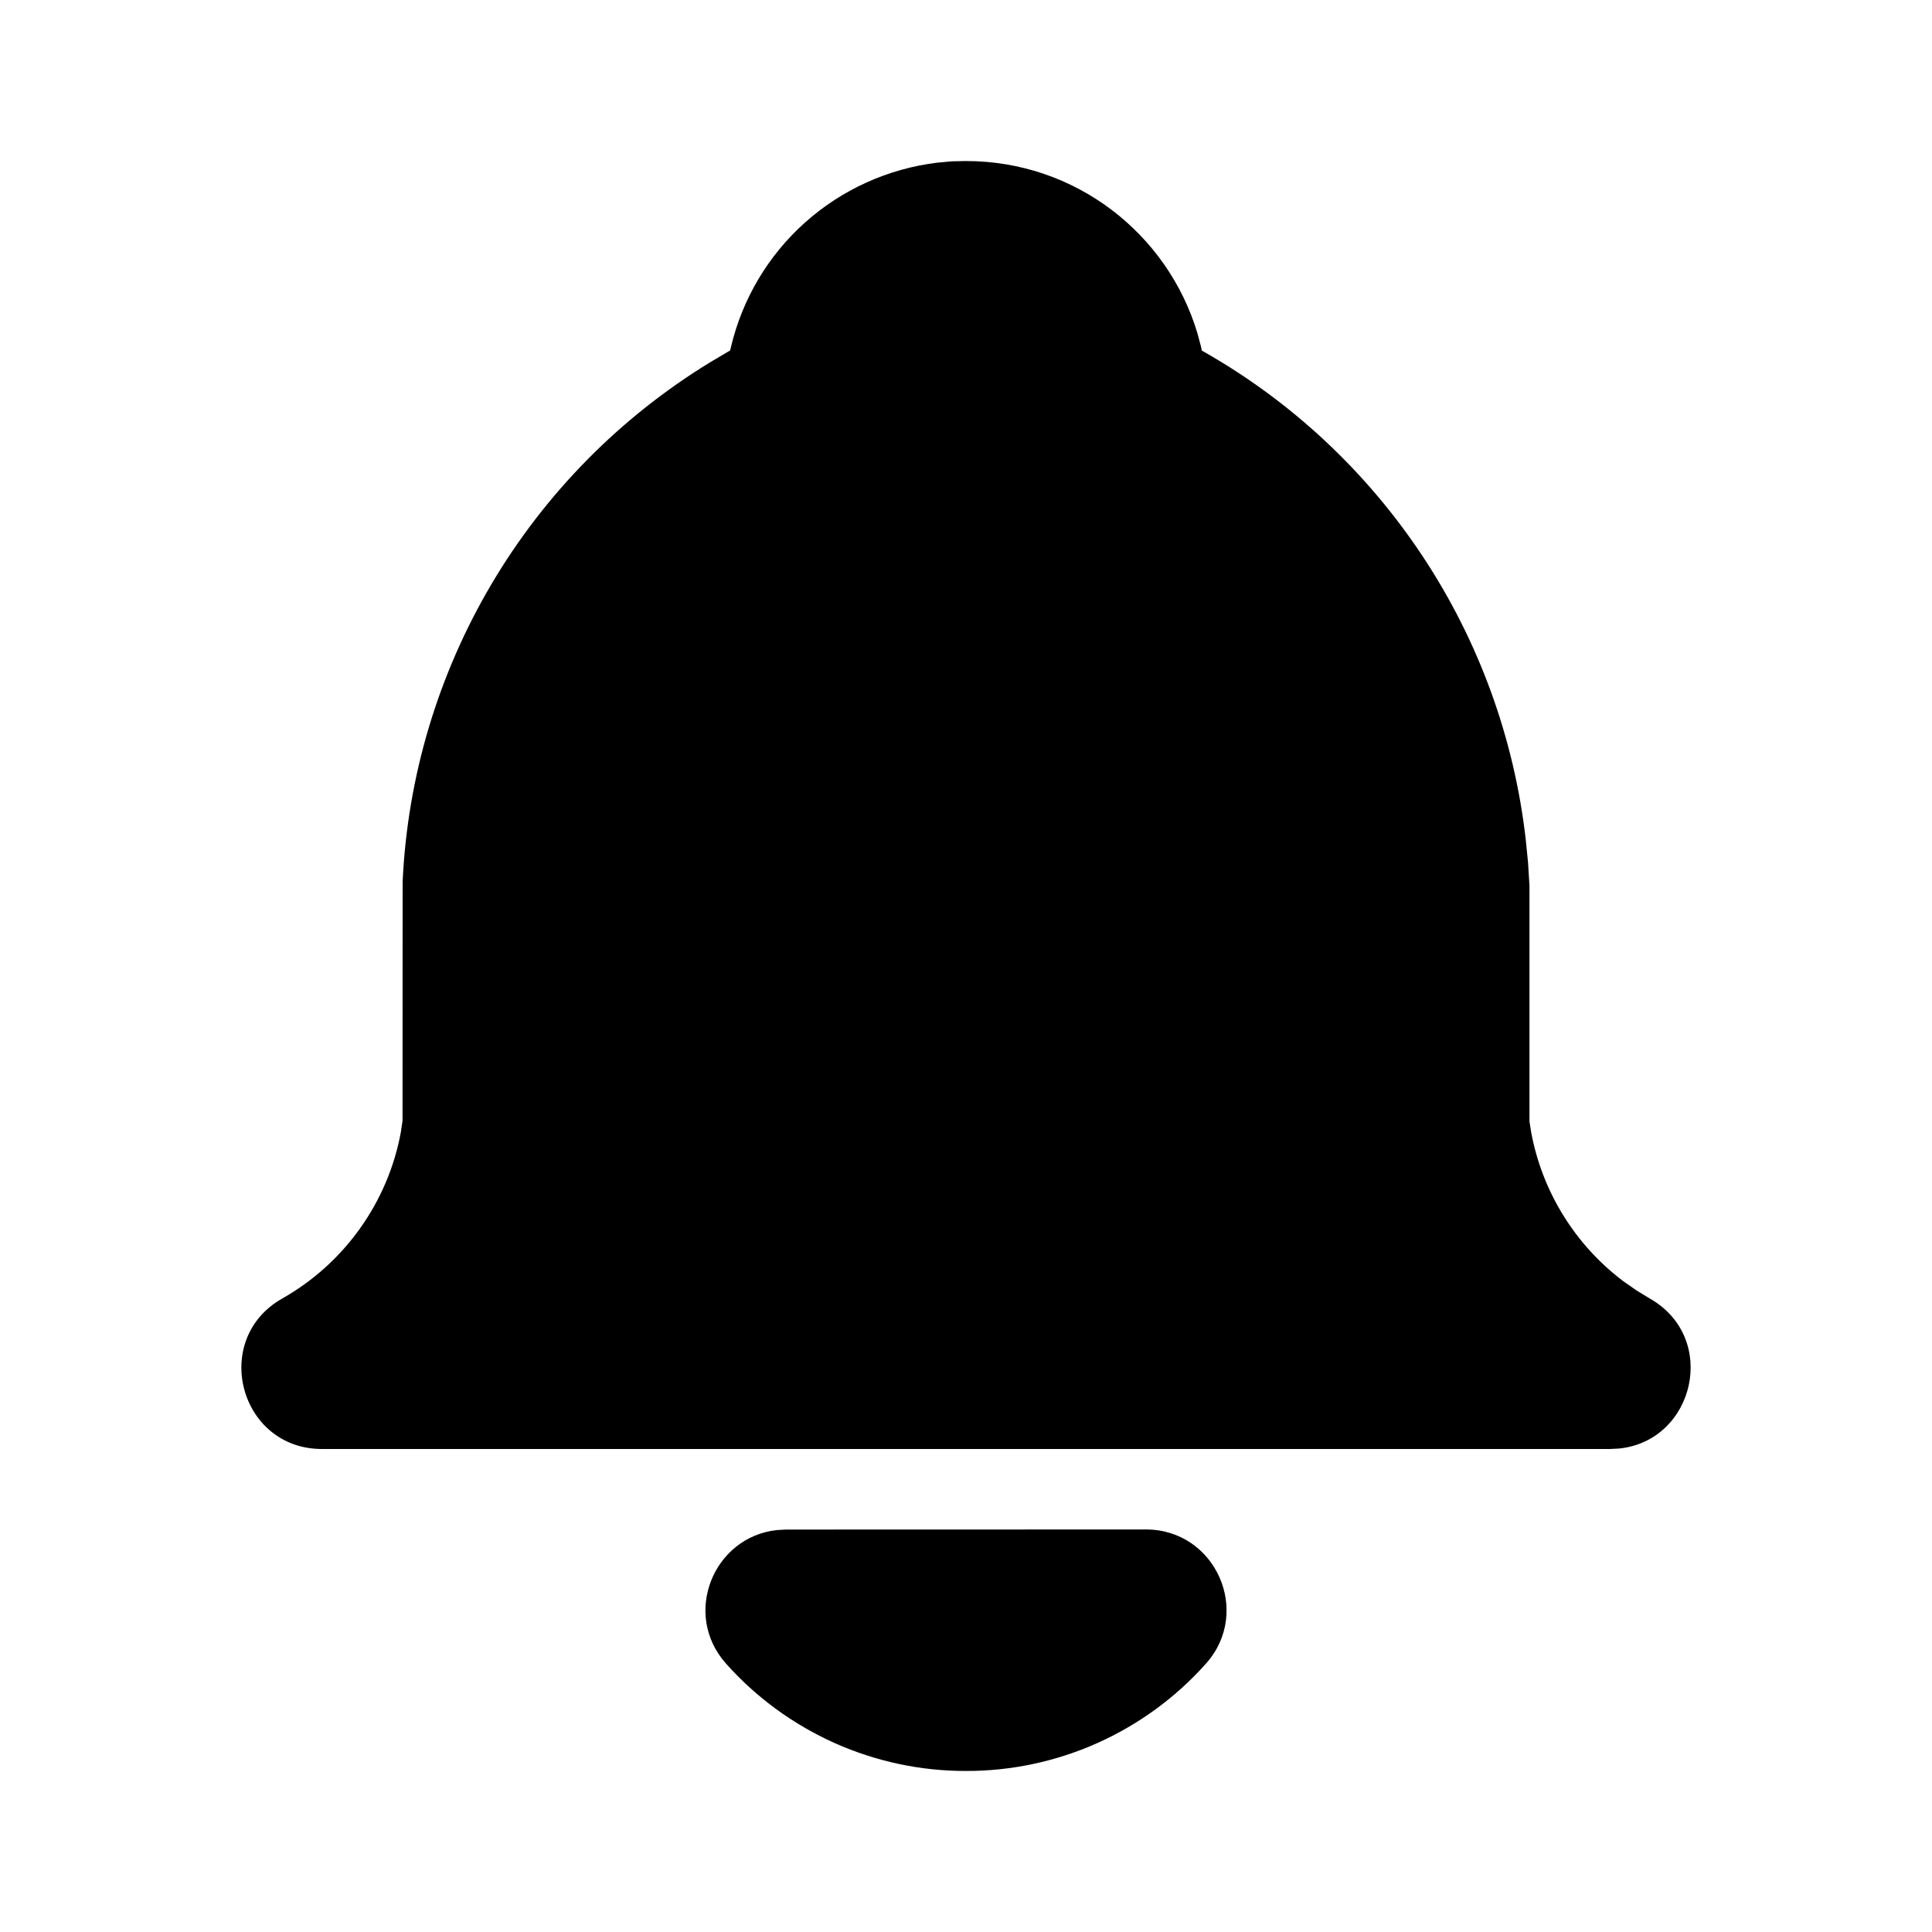 <svg width="20" height="20" viewBox="0 0 20 20" fill="none" xmlns="http://www.w3.org/2000/svg">
<path d="M11.863 15.833C12.583 15.833 12.964 16.687 12.483 17.223C12.171 17.573 11.788 17.852 11.36 18.044C10.932 18.235 10.469 18.334 10 18.333C9.531 18.334 9.068 18.235 8.64 18.044C8.212 17.852 7.829 17.573 7.517 17.223C7.057 16.71 7.385 15.908 8.045 15.839L8.137 15.834L11.863 15.833Z" fill="currentColor"/>
<path d="M10 1.667C11.132 1.667 12.088 2.419 12.396 3.451L12.434 3.593L12.441 3.629C13.36 4.147 14.142 4.876 14.725 5.755C15.308 6.634 15.674 7.639 15.794 8.687L15.818 8.926L15.833 9.167V11.609L15.851 11.723C15.965 12.336 16.305 12.886 16.803 13.262L16.942 13.359L17.078 13.442C17.794 13.848 17.544 14.913 16.763 14.995L16.667 15H3.333C2.477 15 2.178 13.863 2.922 13.442C3.24 13.262 3.514 13.015 3.726 12.718C3.938 12.421 4.083 12.081 4.149 11.723L4.167 11.603L4.168 9.128C4.218 8.04 4.535 6.981 5.09 6.043C5.645 5.105 6.422 4.318 7.352 3.75L7.558 3.628L7.567 3.592C7.685 3.094 7.952 2.644 8.334 2.303C8.716 1.962 9.193 1.746 9.702 1.684L9.853 1.67L10 1.667Z" fill="currentColor"/>
<path d="M11.863 15.833C12.583 15.833 12.964 16.687 12.483 17.223C12.171 17.573 11.788 17.852 11.36 18.044C10.932 18.235 10.469 18.334 10 18.333C9.531 18.334 9.068 18.235 8.64 18.044C8.212 17.852 7.829 17.573 7.517 17.223C7.057 16.71 7.385 15.908 8.045 15.839L8.137 15.834L11.863 15.833Z" stroke="transparent"/>
<path d="M10 1.667C11.132 1.667 12.088 2.419 12.396 3.451L12.434 3.593L12.441 3.629C13.36 4.147 14.142 4.876 14.725 5.755C15.308 6.634 15.674 7.639 15.794 8.687L15.818 8.926L15.833 9.167V11.609L15.851 11.723C15.965 12.336 16.305 12.886 16.803 13.262L16.942 13.359L17.078 13.442C17.794 13.848 17.544 14.913 16.763 14.995L16.667 15H3.333C2.477 15 2.178 13.863 2.922 13.442C3.24 13.262 3.514 13.015 3.726 12.718C3.938 12.421 4.083 12.081 4.149 11.723L4.167 11.603L4.168 9.128C4.218 8.04 4.535 6.981 5.09 6.043C5.645 5.105 6.422 4.318 7.352 3.75L7.558 3.628L7.567 3.592C7.685 3.094 7.952 2.644 8.334 2.303C8.716 1.962 9.193 1.746 9.702 1.684L9.853 1.67L10 1.667Z" stroke="transparent"/>
</svg>
